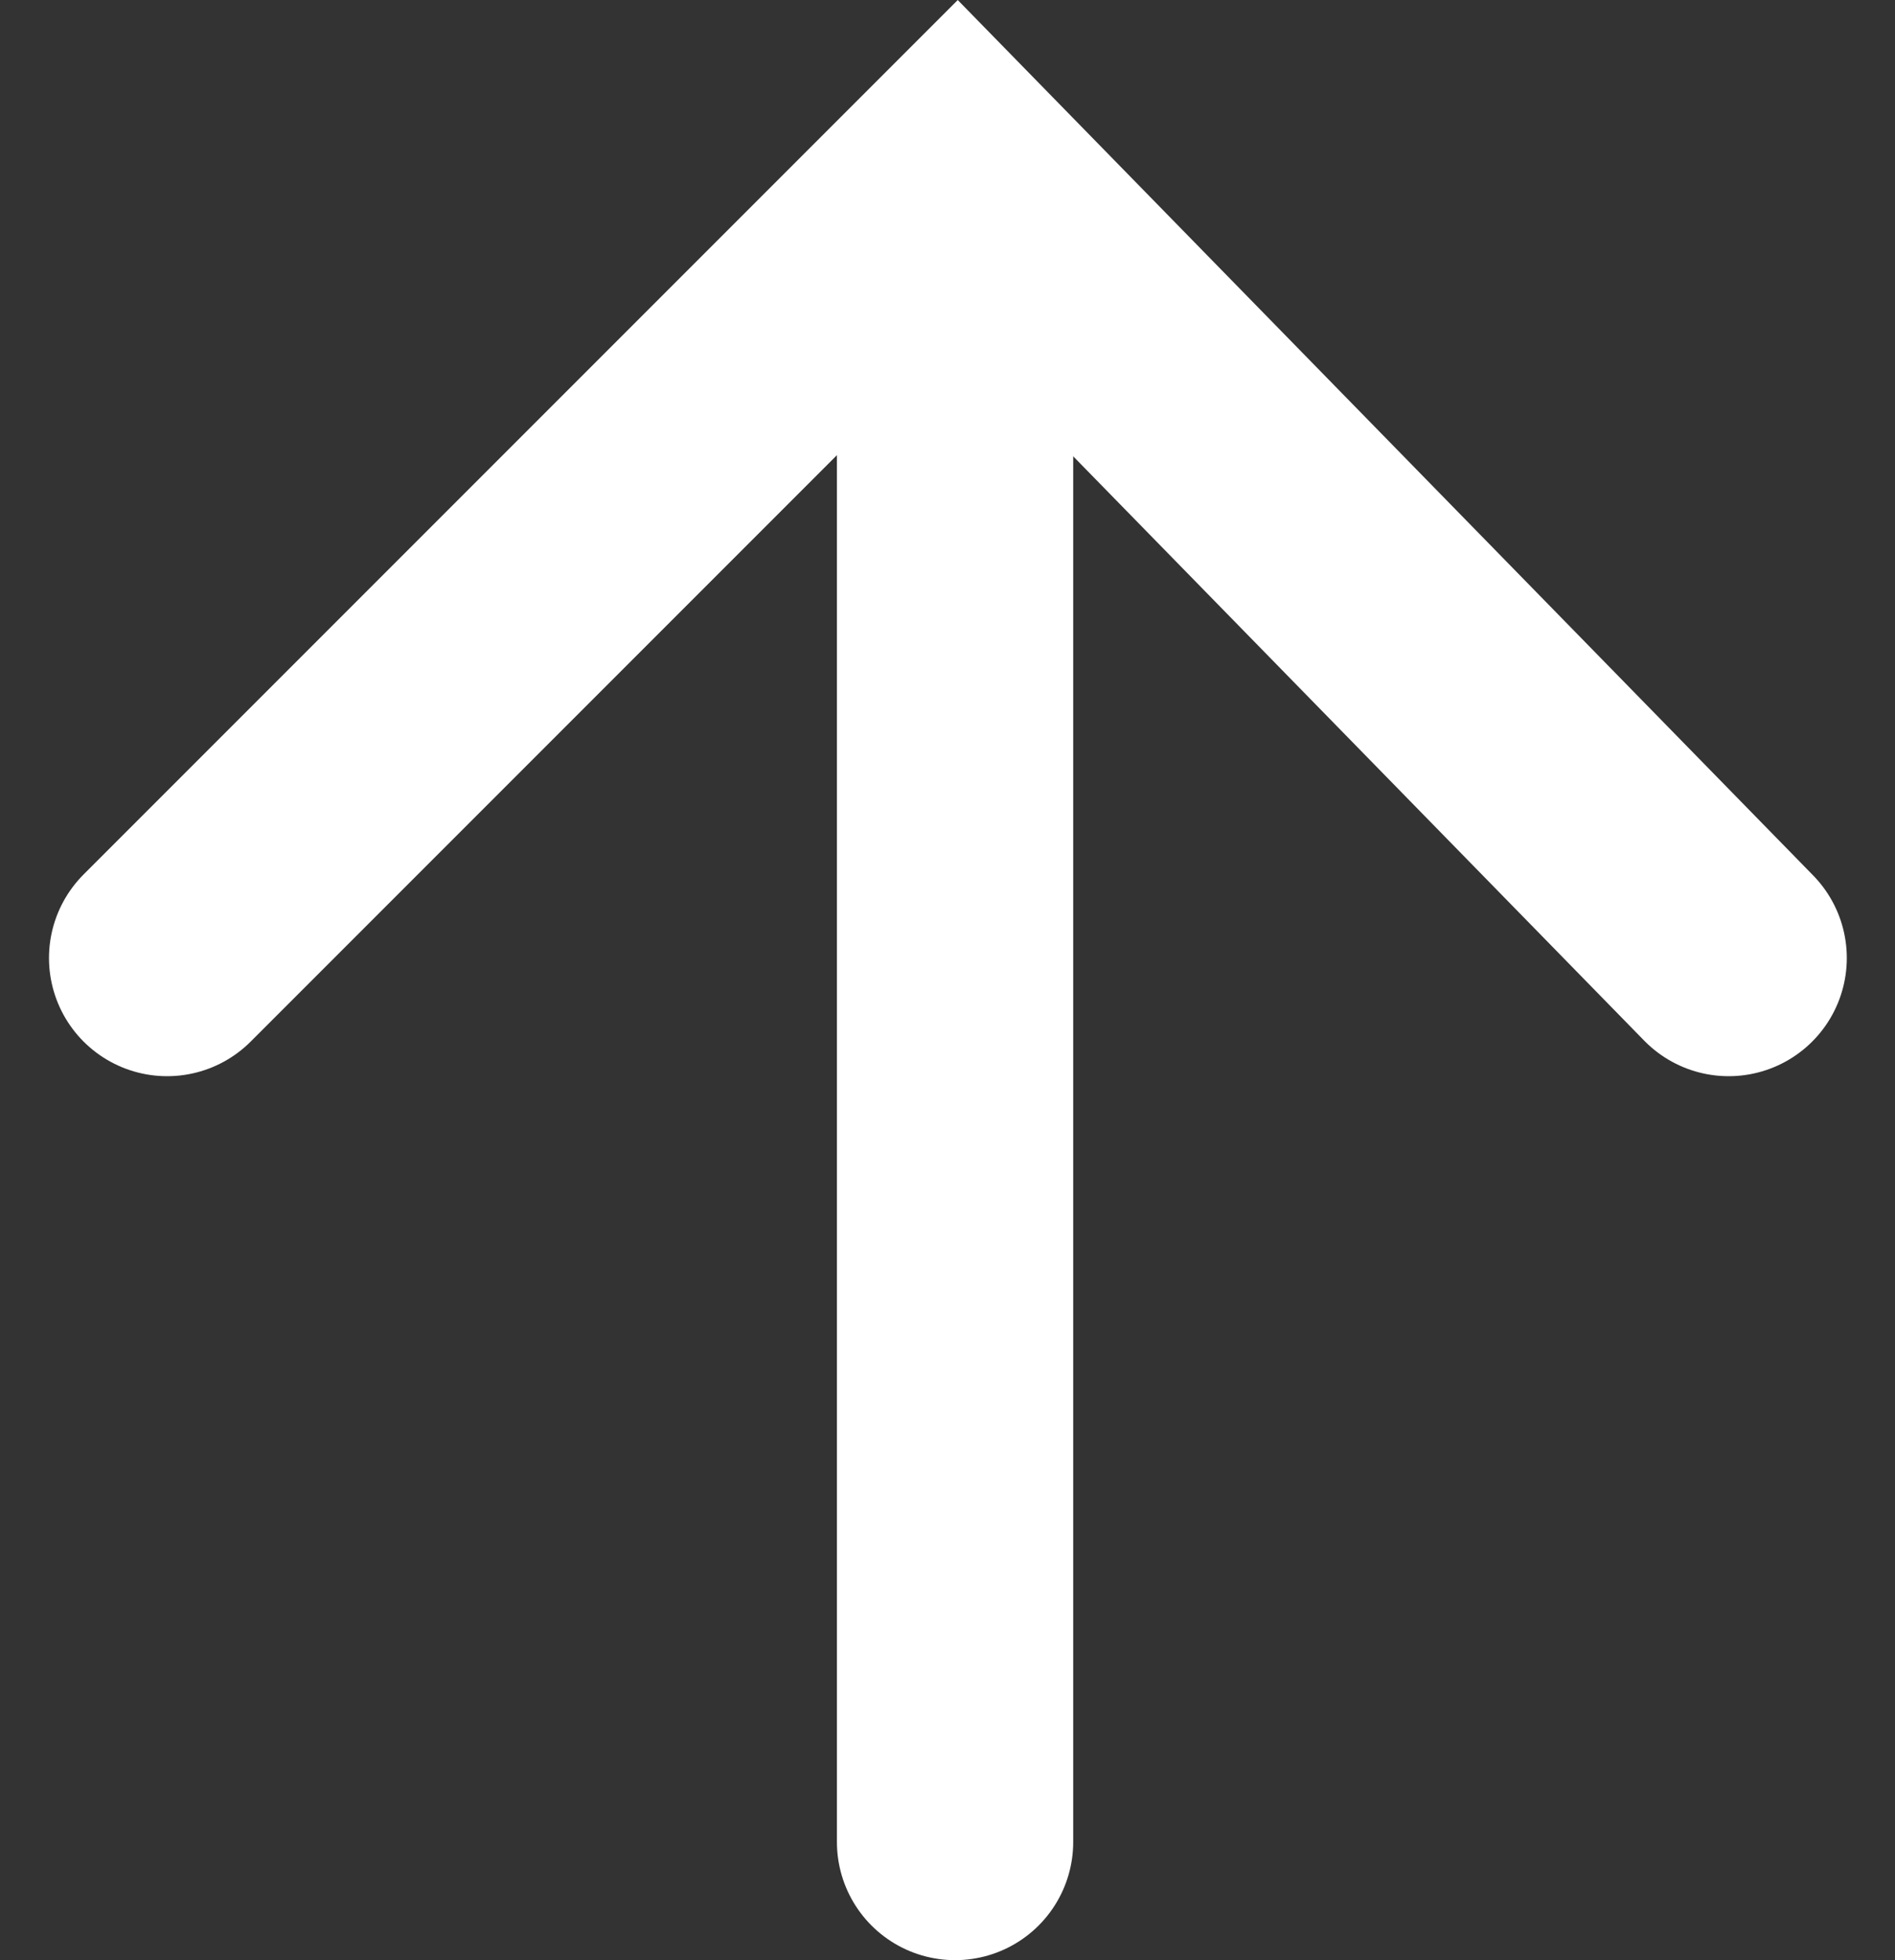 <svg xmlns="http://www.w3.org/2000/svg" width="12.03" height="12.441" viewBox="0 0 12.03 12.441">
  <rect x="0" y="0" width="12.03" height="12.441" fill="#333333" stroke="none"/>
  <g id="Group_116" data-name="Group 116" transform="translate(1.061 1.067)">
    <path id="Path_175" data-name="Path 175" d="M1170.78-1156.935l5.013-5.013,4.9,5.013" transform="translate(-1170.78 1161.948)" fill="none" stroke="#fff" stroke-linecap="round" stroke-width="1.5"/>
    <path id="Path_176" data-name="Path 176" d="M1183-1173.461v10.327" transform="translate(-1177.998 1173.757)" fill="none" stroke="#fff" stroke-linecap="round" stroke-width="1.5"/>
  </g>
</svg>
